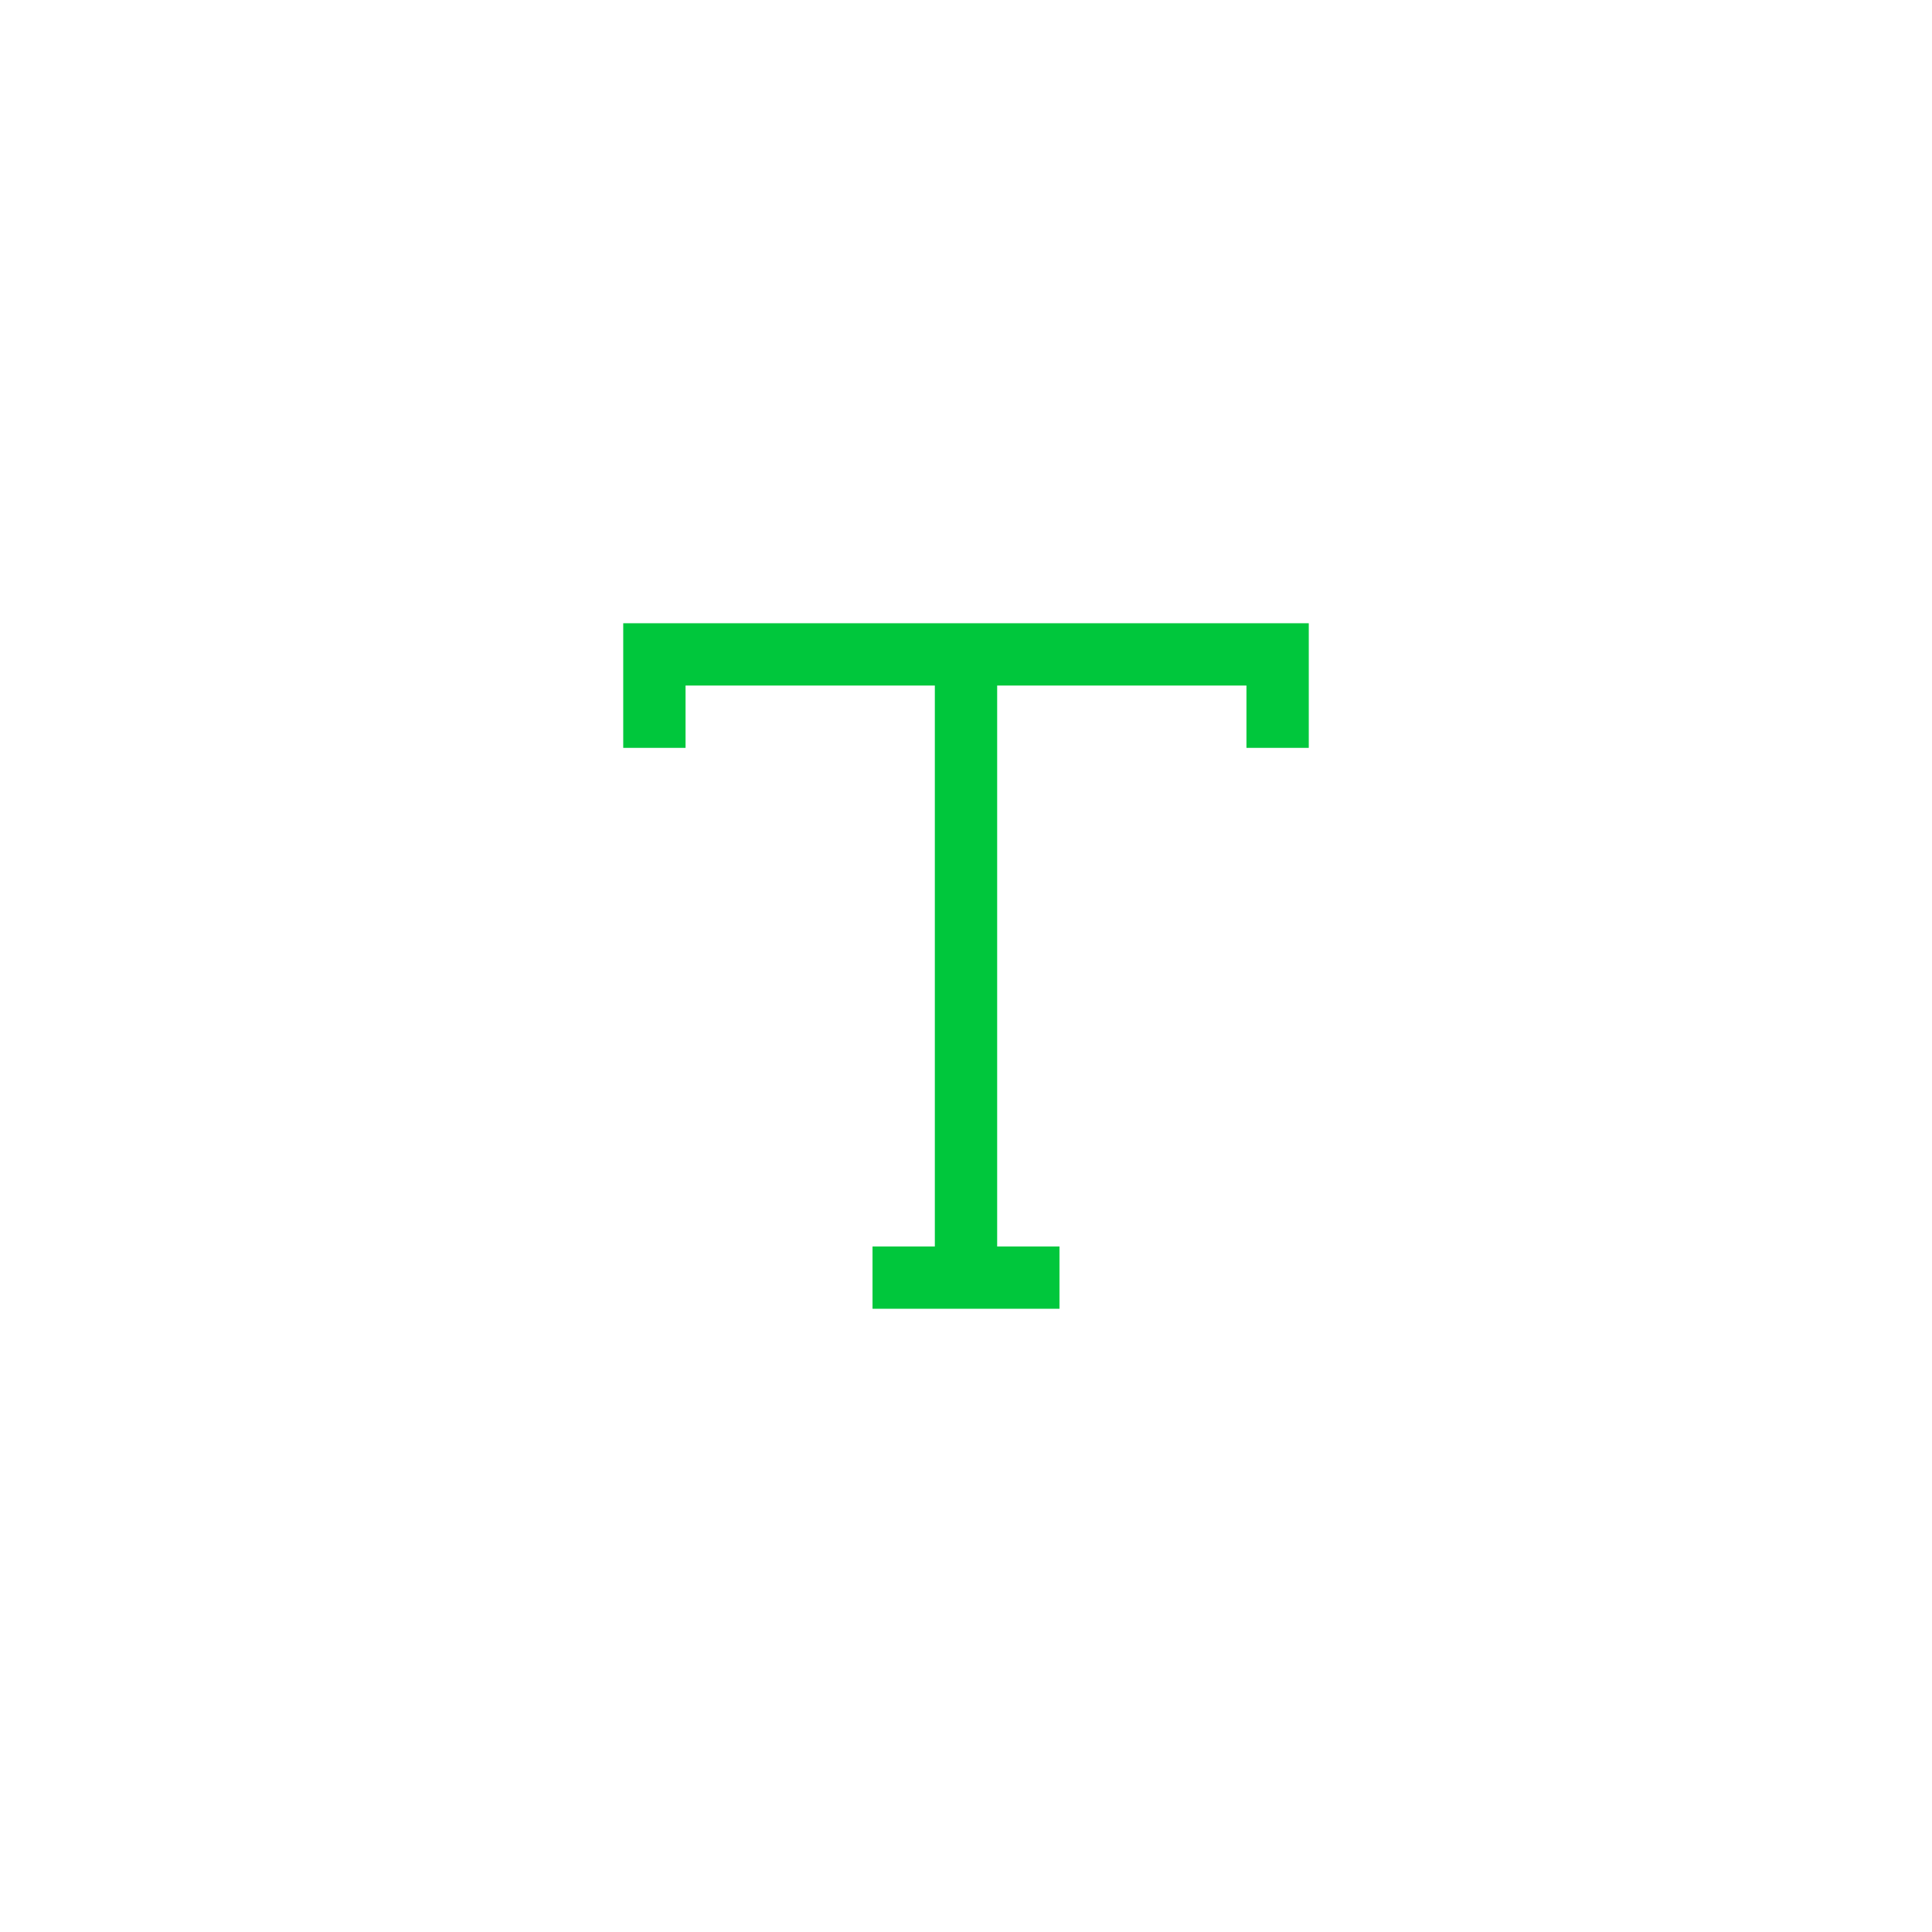 <svg xmlns="http://www.w3.org/2000/svg" width="31" height="31" viewBox="-10 -10 31 31" id="editor-fontcolor-active" x="688" y="539"><path fill="#00C73C" fill-rule="evenodd" d="M10 1H6v9h1v1H4v-1h1V1H1v1H0V0h11v2h-1V1z"/></svg>